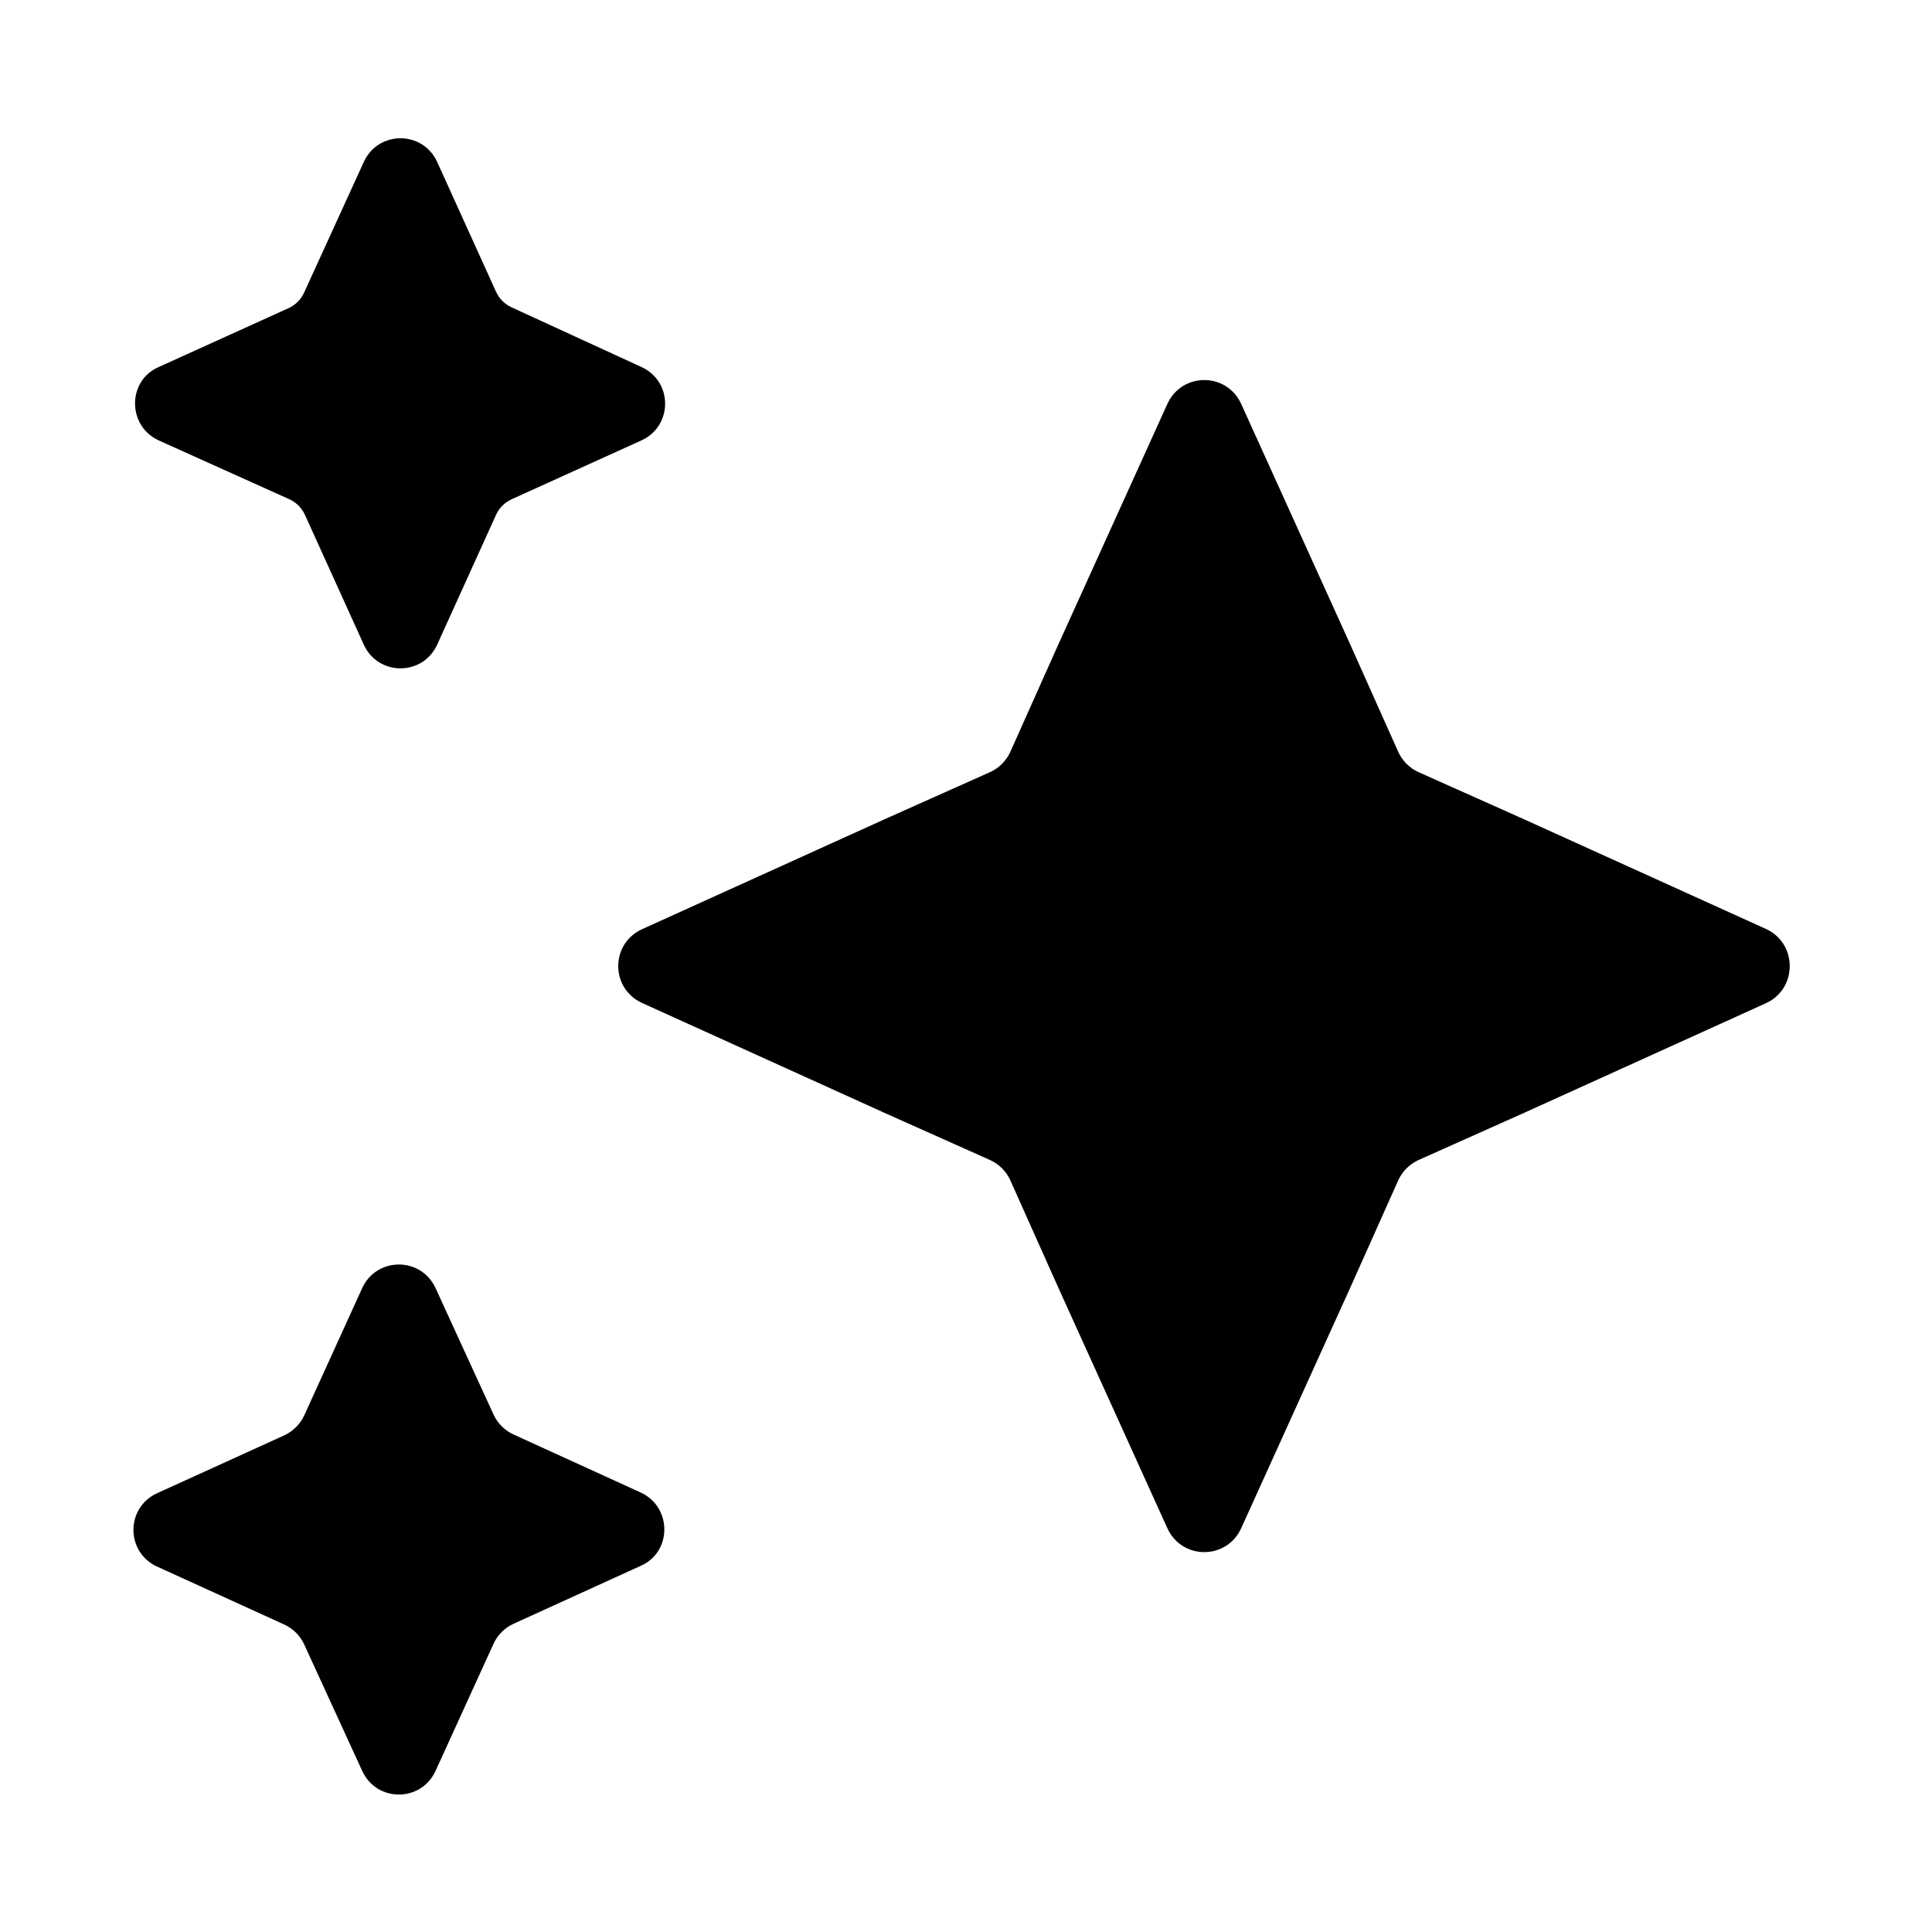 <svg width="24" height="24" viewBox="0 0 24 24" xmlns="http://www.w3.org/2000/svg">
<path d="M7.96 18.541L6.38 17.82C6.27 17.77 6.18 17.68 6.13 17.57L5.41 16C5.23 15.611 4.68 15.611 4.5 16L3.78 17.581C3.73 17.691 3.64 17.78 3.53 17.831L1.95 18.55C1.56 18.73 1.56 19.28 1.95 19.46L3.53 20.18C3.64 20.23 3.73 20.32 3.78 20.43L4.5 22C4.68 22.39 5.23 22.39 5.41 22L6.13 20.421C6.18 20.311 6.27 20.221 6.38 20.171L7.96 19.451C8.35 19.28 8.35 18.721 7.96 18.541Z"/>
<path d="M1.97 5.47L3.59 6.2C3.68 6.24 3.75 6.31 3.79 6.4L4.52 8.01C4.7 8.4 5.25 8.4 5.43 8.01L6.16 6.4C6.2 6.31 6.27 6.24 6.36 6.2L7.97 5.47C8.36 5.29 8.36 4.74 7.97 4.56L6.36 3.82C6.27 3.78 6.2 3.71 6.16 3.62L5.43 2.01C5.25 1.62 4.7 1.62 4.52 2.01L3.78 3.63C3.74 3.72 3.67 3.79 3.58 3.83L1.97 4.56C1.58 4.73 1.58 5.29 1.97 5.47Z"/>
<path d="M21.94 11.541L18.94 10.181L17.62 9.591C17.51 9.541 17.42 9.451 17.37 9.341L16.78 8.021L15.42 5.021C15.24 4.621 14.68 4.621 14.5 5.021L13.14 8.021L12.55 9.341C12.5 9.451 12.41 9.541 12.3 9.591L10.98 10.181L7.98 11.541C7.58 11.721 7.58 12.281 7.98 12.461L10.98 13.821L12.3 14.411C12.41 14.461 12.5 14.551 12.55 14.661L13.14 15.981L14.5 18.981C14.68 19.381 15.24 19.381 15.42 18.981L16.78 15.981L17.37 14.661C17.42 14.551 17.51 14.461 17.62 14.411L18.94 13.821L21.94 12.461C22.33 12.281 22.33 11.721 21.94 11.541Z"/>
</svg>